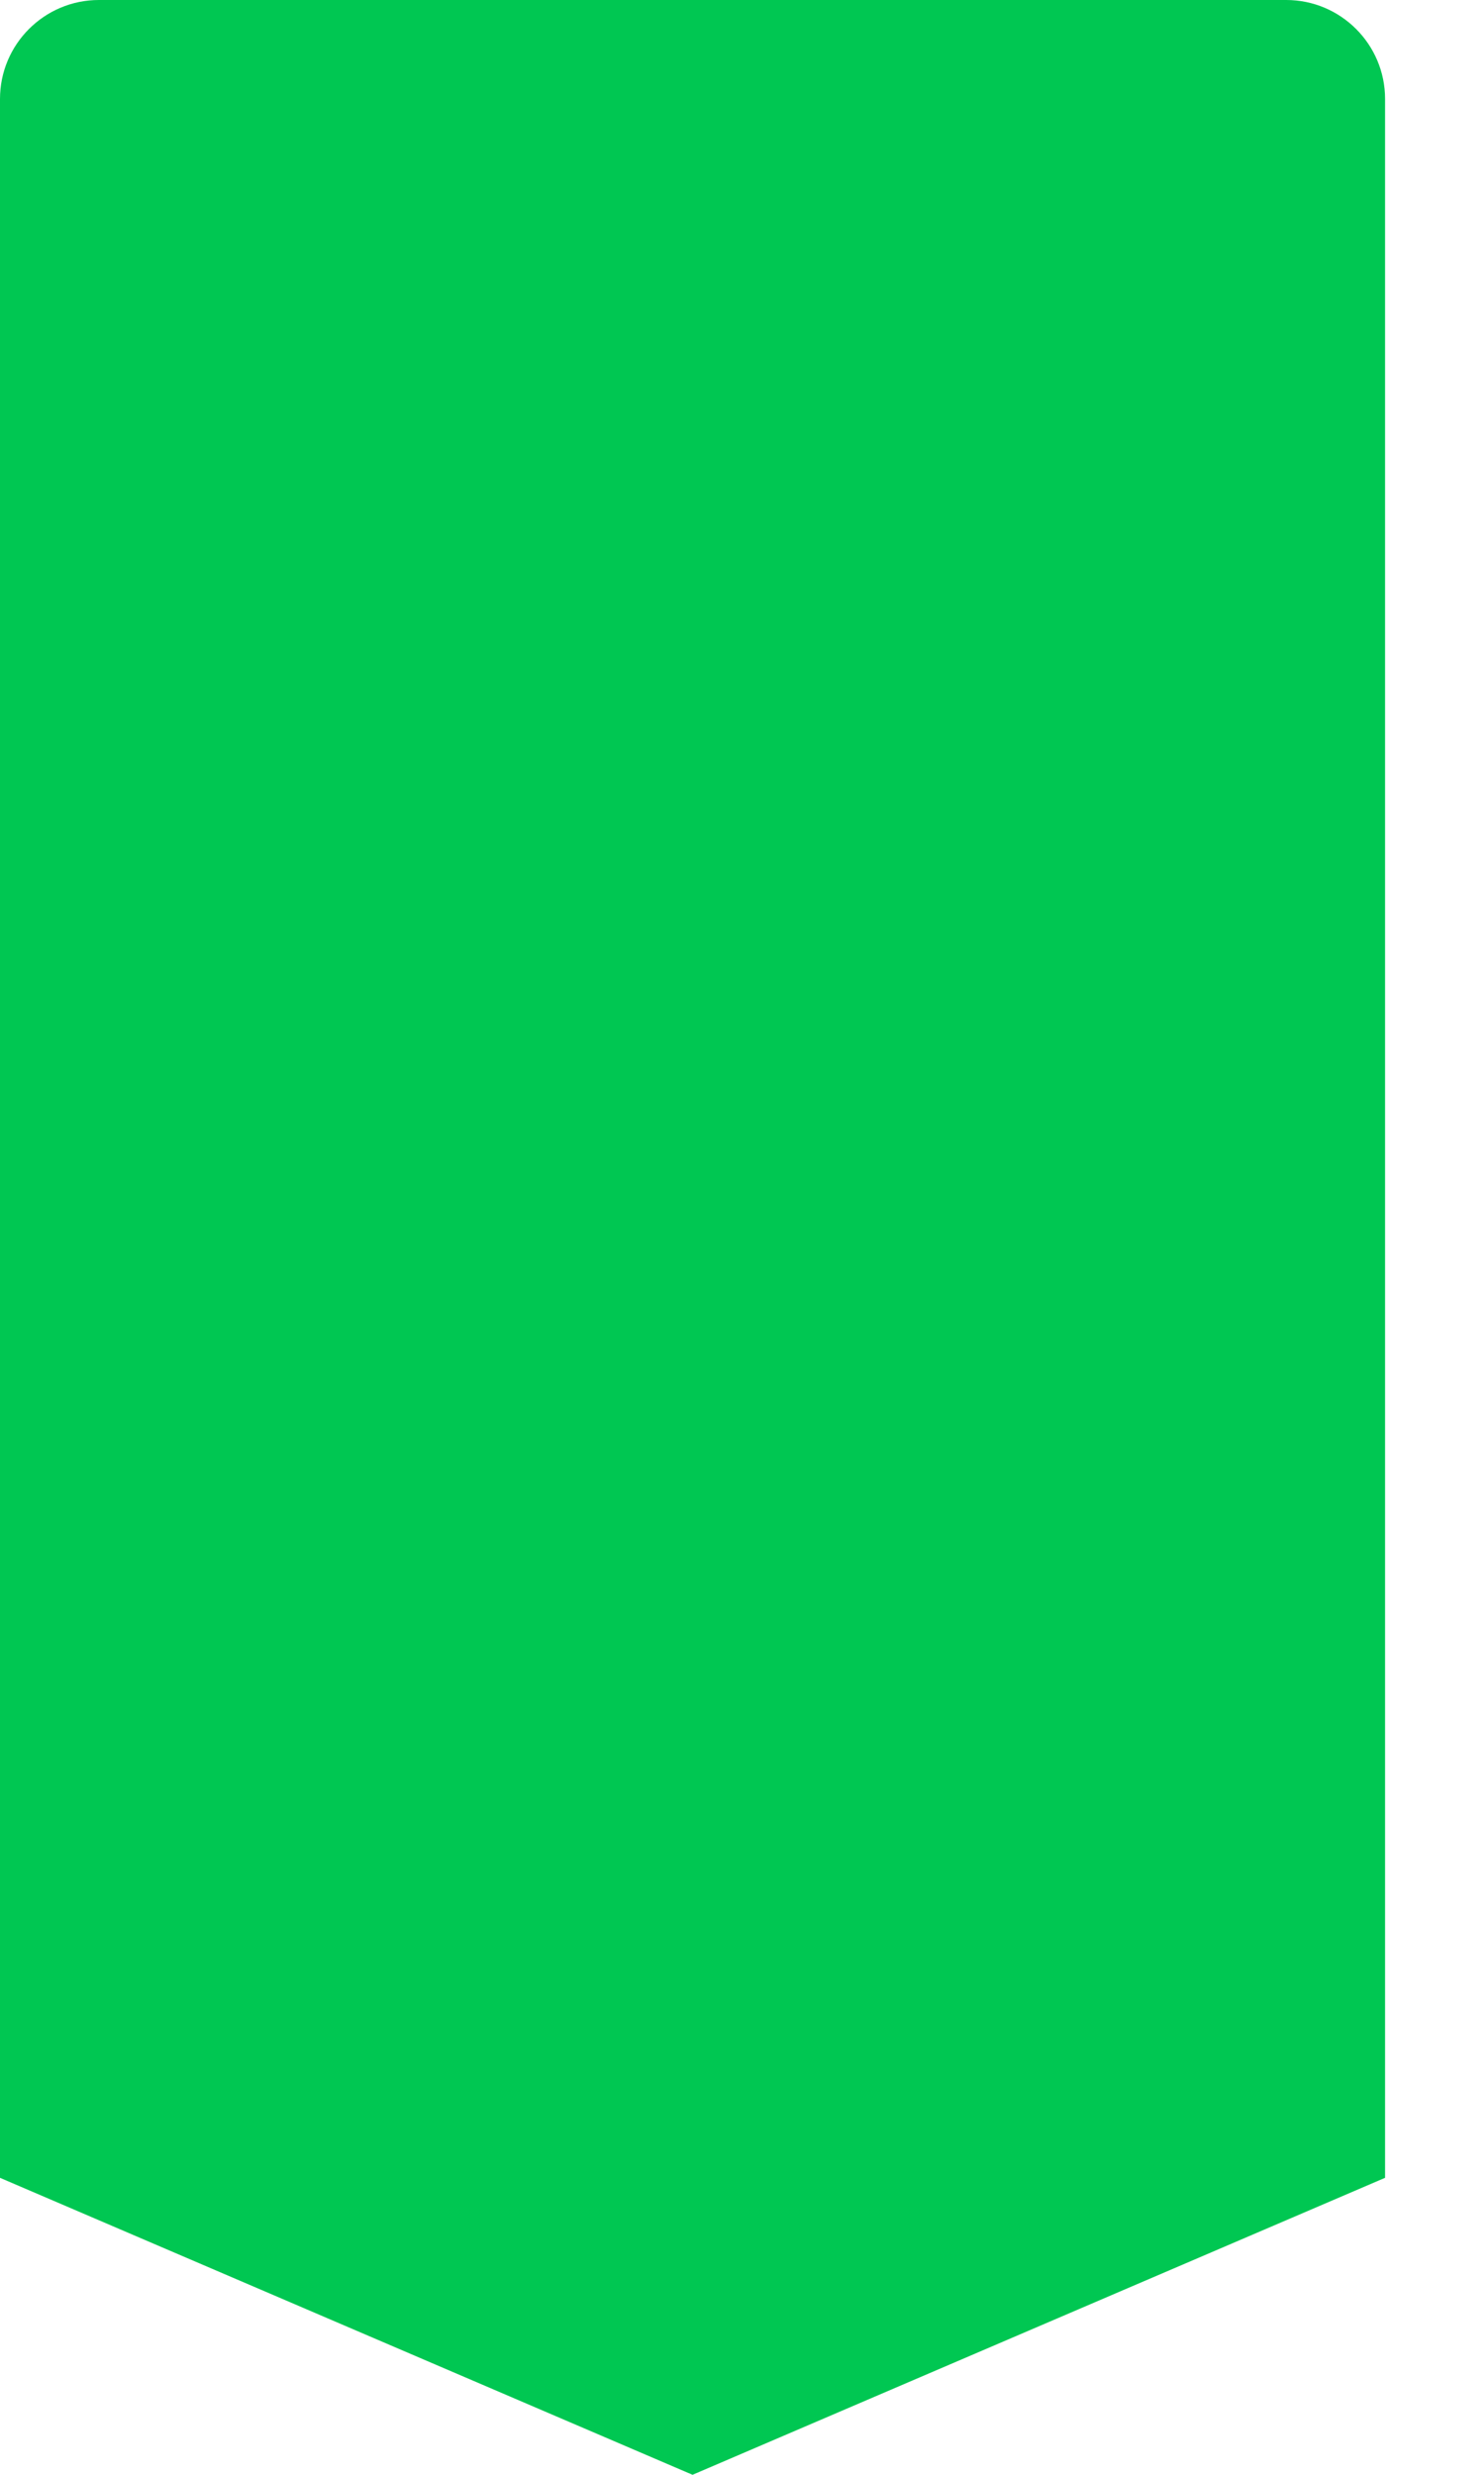 <svg xmlns="http://www.w3.org/2000/svg" width="150" height="250" viewBox="0 0 150 250" fill="none">
  <path d="M140 0H10C4.477 0 0 4.477 0 10V220L70 250L140 220V10C140 4.477 135.523 0 130 0H10Z" fill="#00C752"/>
</svg>

